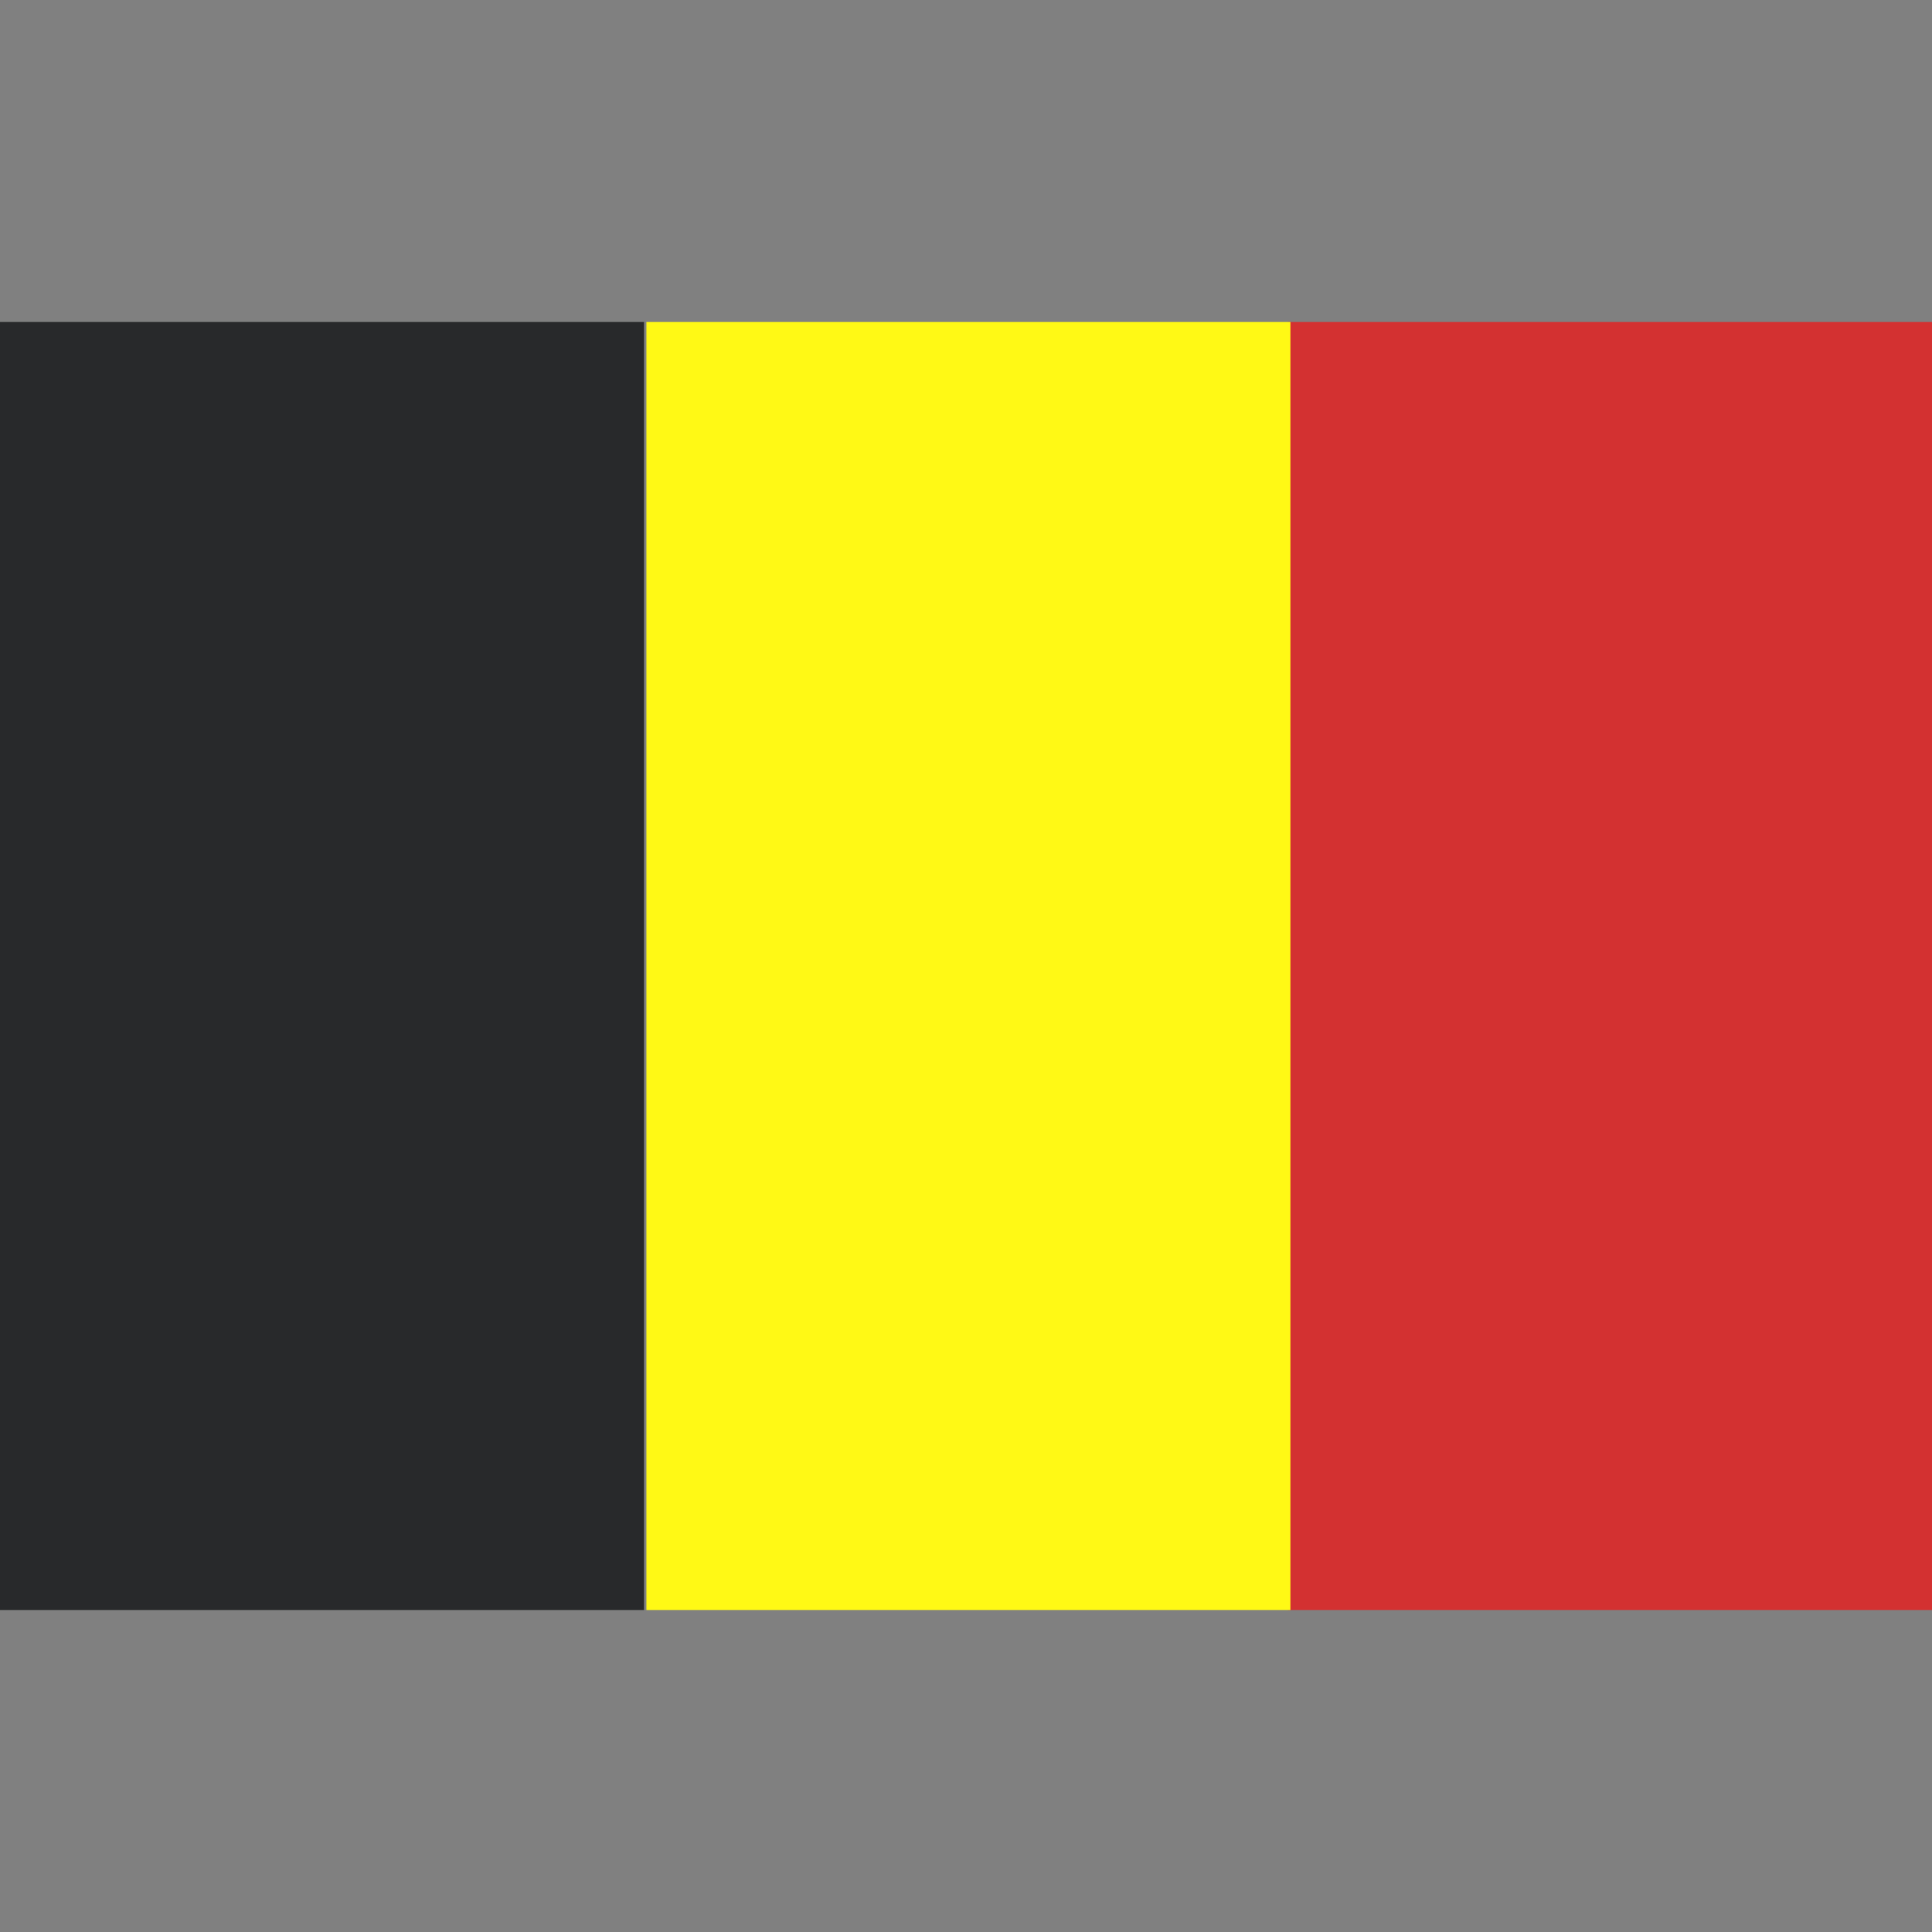 <svg width="24" height="24" viewBox="0 0 24 24" fill="none" xmlns="http://www.w3.org/2000/svg">
<rect x="0" y="0" width="24" height="24" fill="#808080" stroke="none"/>
<path d="M8 4H0V20H8V4Z" fill="#28292B"/>
<path d="M24 4H16V20H24V4Z" fill="#D33131"/>
<path d="M16.03 4H8.03V20H16.03V4Z" fill="#FFF915"/>
</svg>
